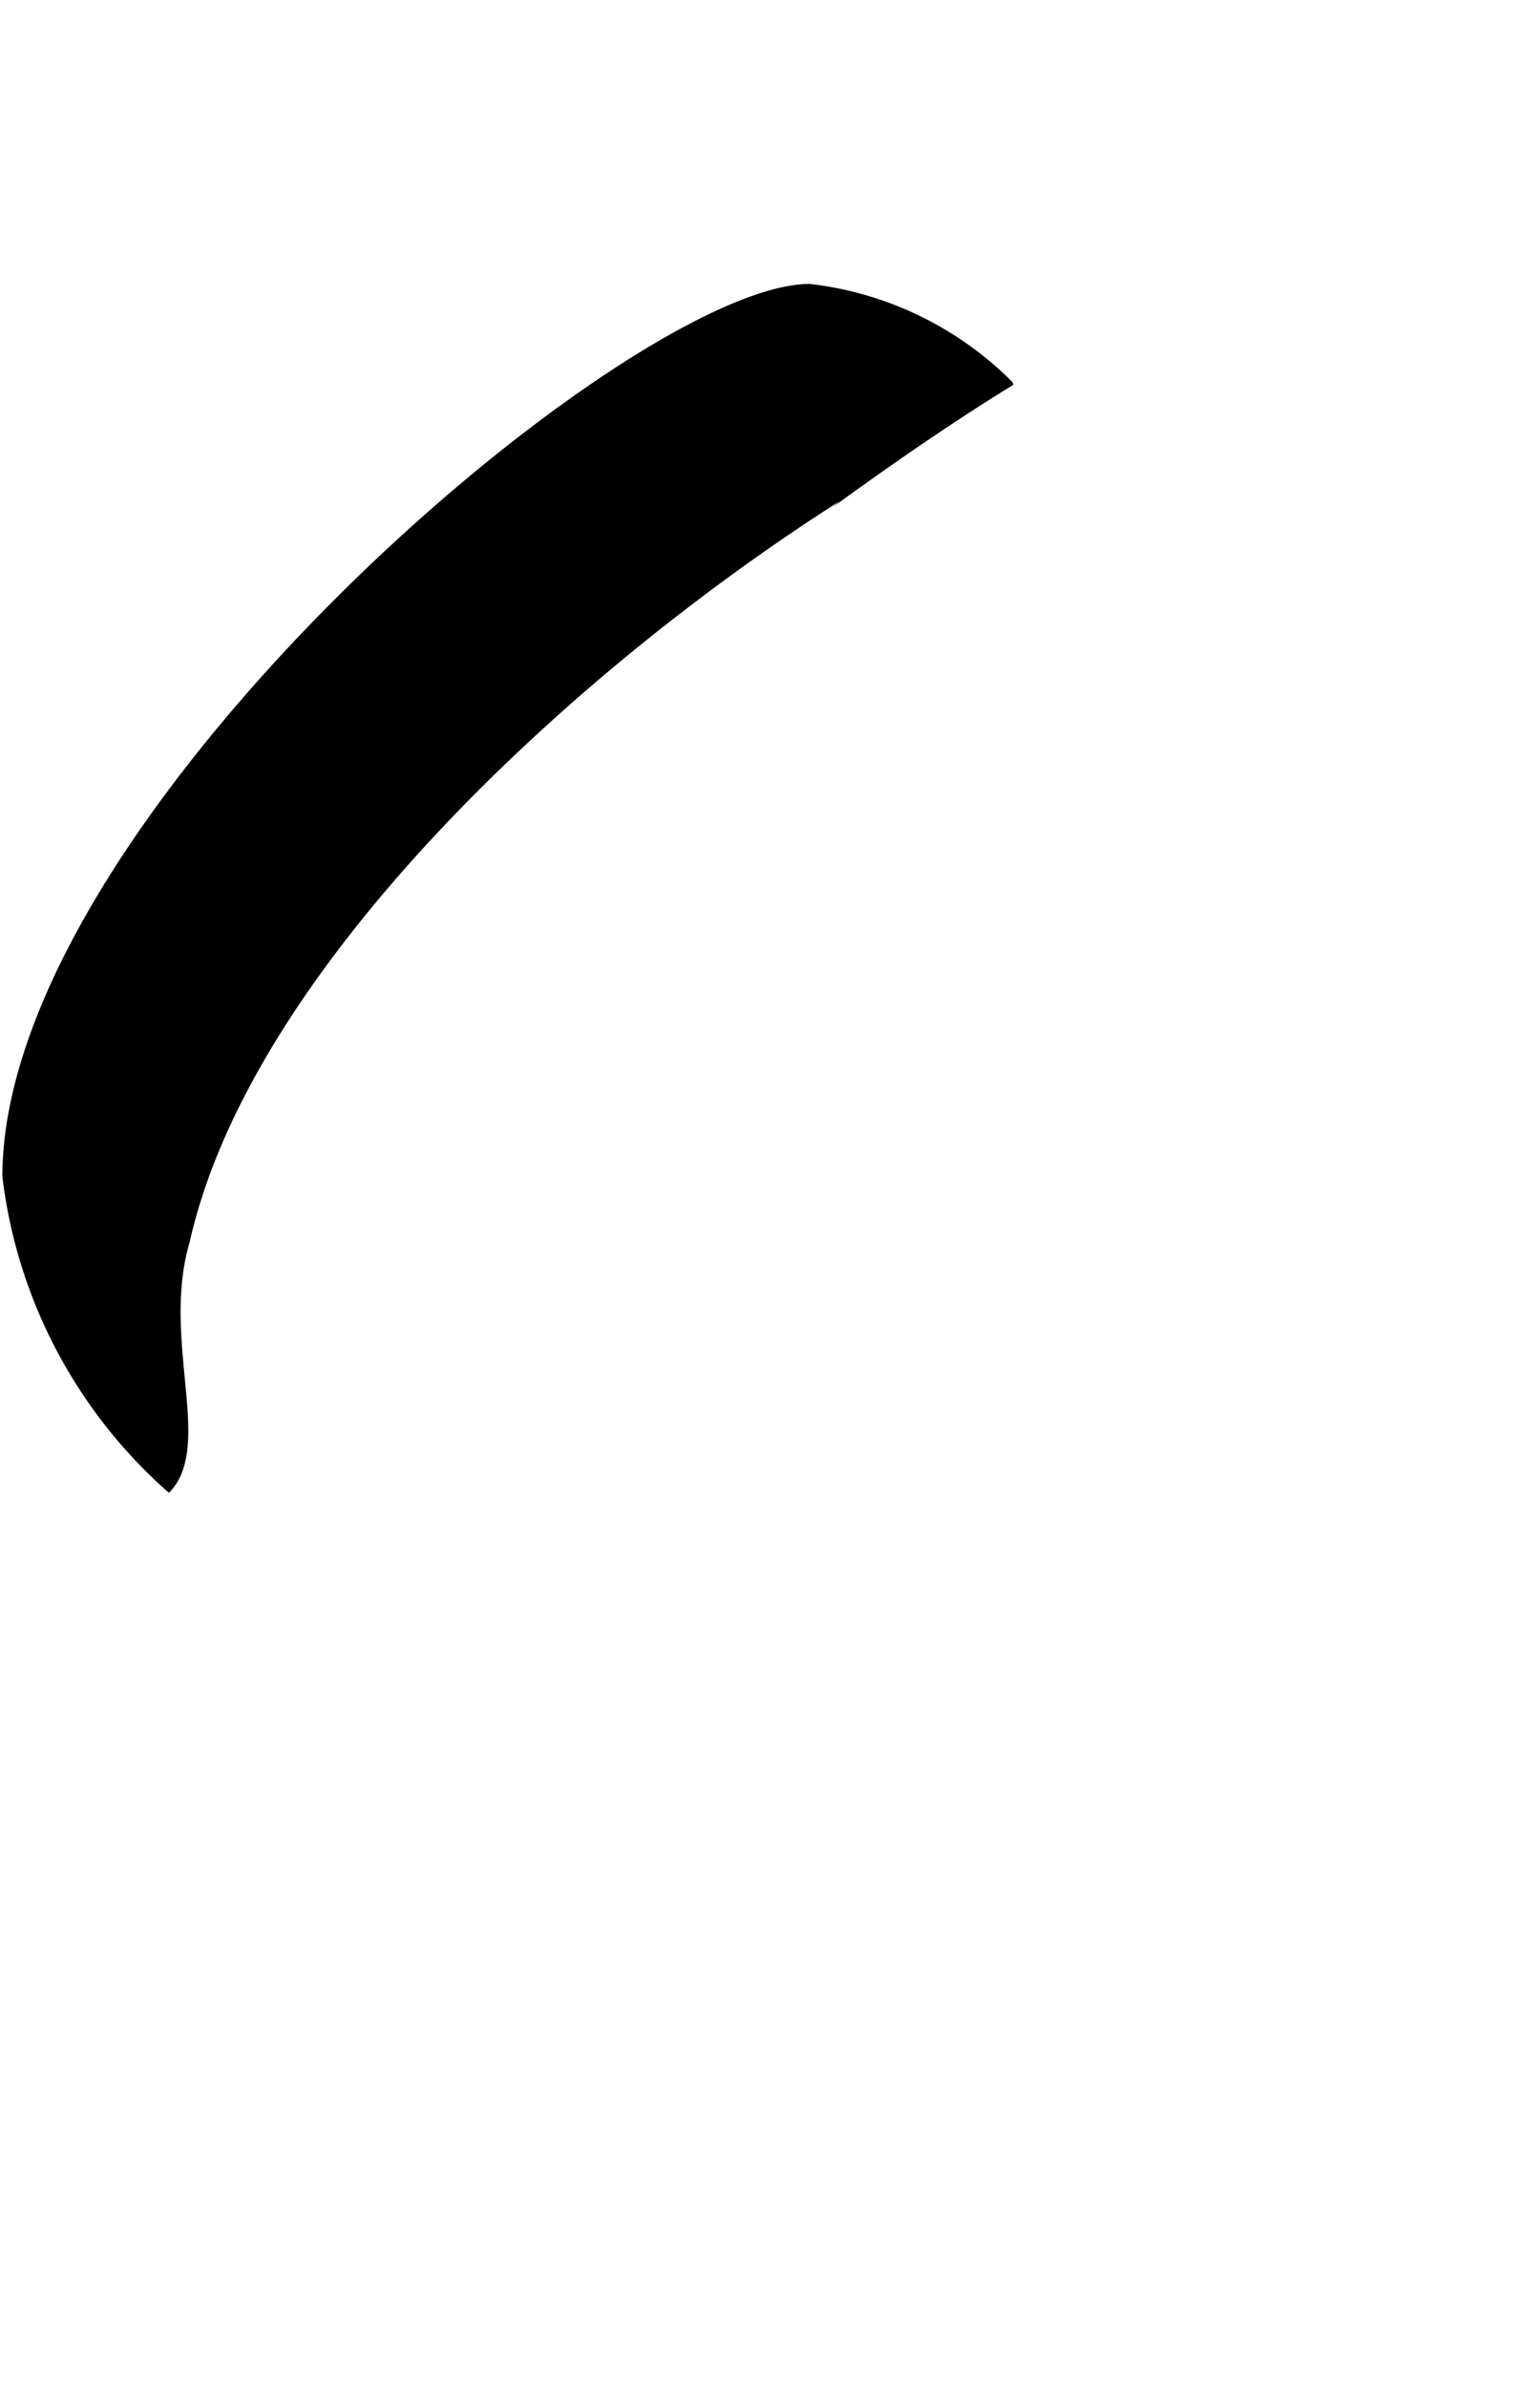 <svg xmlns="http://www.w3.org/2000/svg" viewBox="0 0 15.55 24.094"><path d="M10.232,3.885l-.008-.027,0,0a3.439,3.439,0,0,0-2.049-.992C6.347,2.868.024,8.262.024,11.879A5.046,5.046,0,0,0,1.706,15.07c.464-.468-.085-1.534.21-2.536l0,0c.625-2.77,3.874-5.763,6.563-7.475-.025.02-.049.042-.074.063C9.029,4.668,9.665,4.231,10.232,3.885Z"/></svg>
